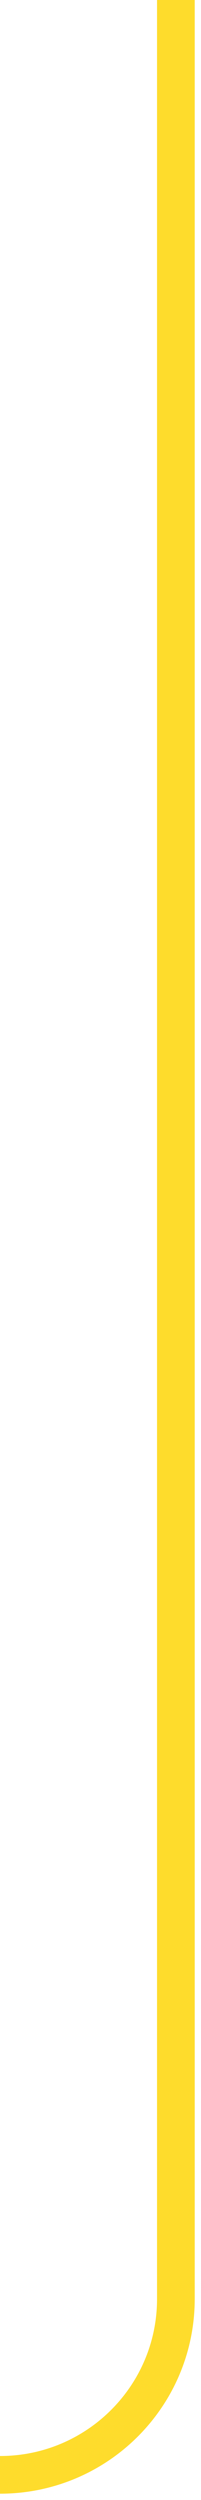 <?xml version="1.0" encoding="UTF-8"?>
<svg width="16px" height="199px" viewBox="0 0 16 199" version="1.1" xmlns="http://www.w3.org/2000/svg" xmlns:xlink="http://www.w3.org/1999/xlink">
    <!-- Generator: Sketch 50.2 (55047) - http://www.bohemiancoding.com/sketch -->
    <title>up-long</title>
    <desc>Created with Sketch.</desc>
    <defs></defs>
    <g id="up-long" stroke="none" stroke-width="1" fill="none" fill-rule="evenodd">
        <path d="M-8.8817842e-16,197 L-3.09256603e-17,197 C7.732,197 14,190.732 14,183 L14,0" id="Path-4" stroke="#FEDC2C" stroke-width="3"></path>
    </g>
</svg>